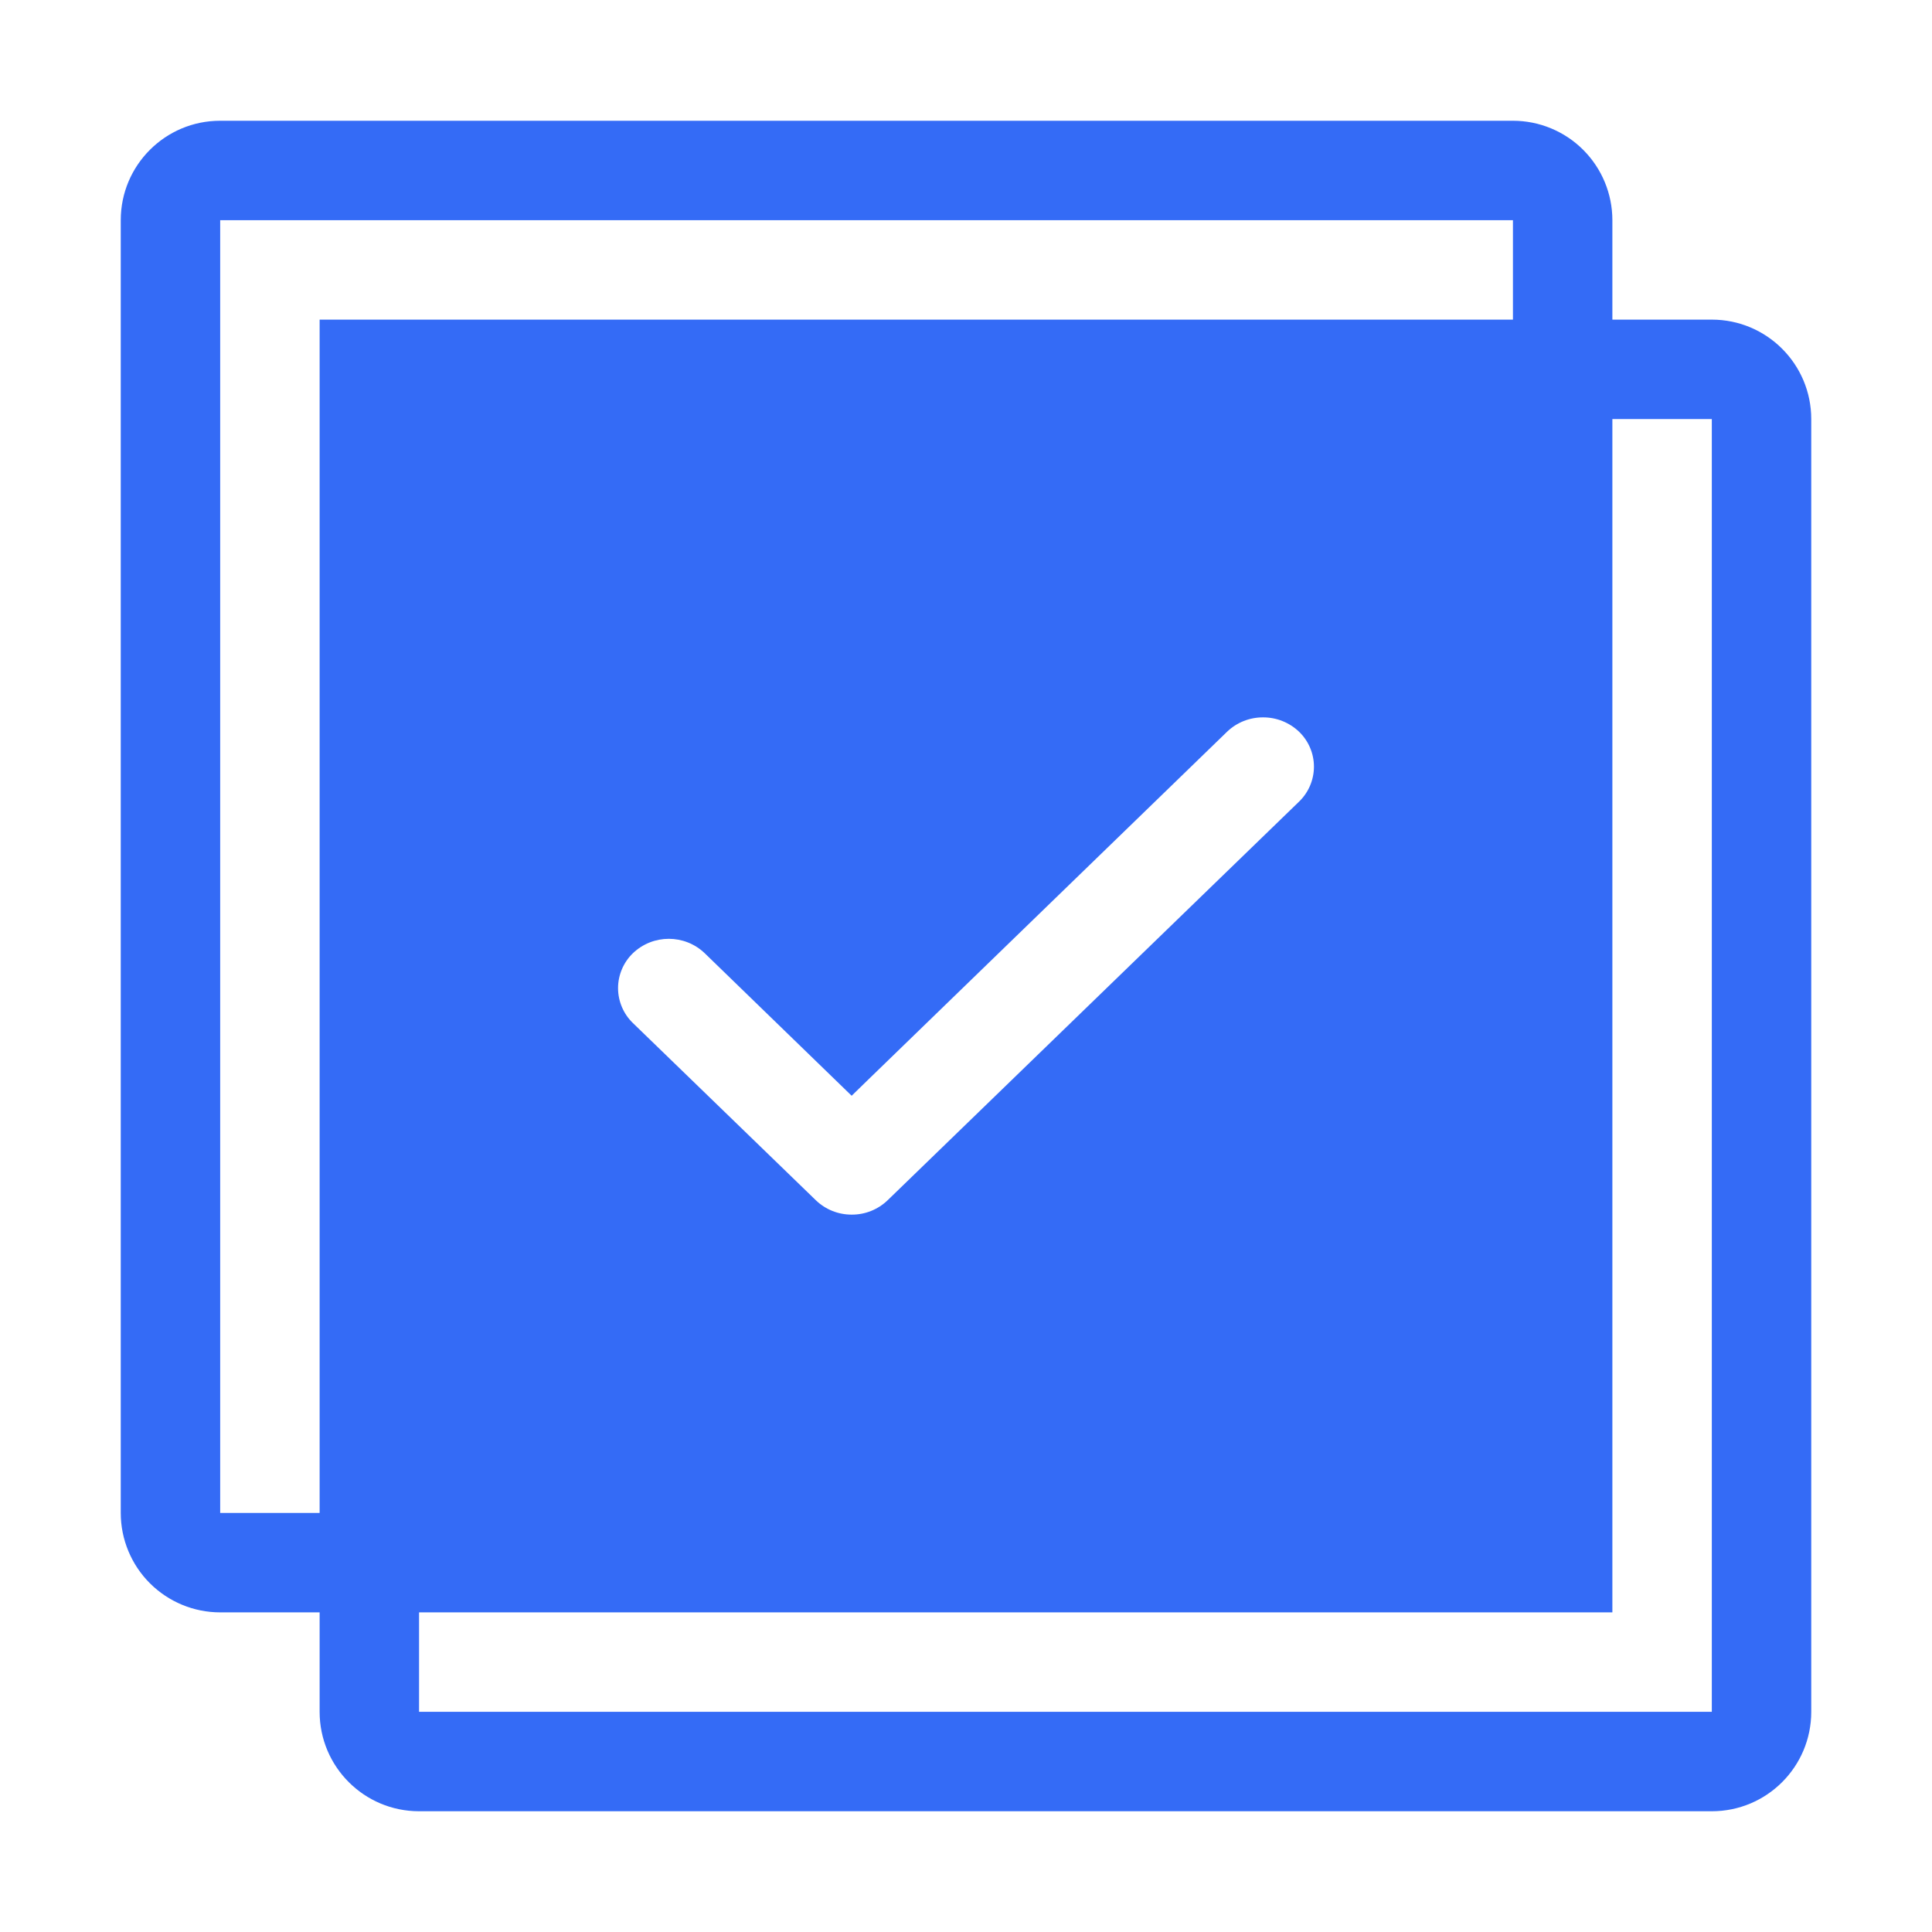 <!--?xml version="1.0" encoding="UTF-8"?-->
<svg width="32px" height="32px" viewBox="0 0 32 32" version="1.1" xmlns="http://www.w3.org/2000/svg" xmlns:xlink="http://www.w3.org/1999/xlink">
    <title>884.一键合并</title>
    <g id="884.一键合并" stroke="none" stroke-width="1" fill="none" fill-rule="evenodd">
        <g id="编组" transform="translate(2, 2)" fill="#000000" fill-rule="nonzero">
            <path d="M3.294,23.059 L3.294,3.294 L23.059,3.294 L23.059,1.647 L1.647,1.647 L1.647,23.059 L3.294,23.059 Z M24.706,4.941 L24.706,24.706 L4.941,24.706 L4.941,26.353 L26.353,26.353 L26.353,4.941 L24.706,4.941 Z M24.706,3.294 L26.353,3.294 C27.263,3.294 28,4.032 28,4.941 L28,26.353 C28,27.263 27.263,28 26.353,28 L4.941,28 C4.032,28 3.294,27.263 3.294,26.353 L3.294,24.706 L1.647,24.706 C1.21,24.706 0.791,24.532 0.482,24.223 C0.174,23.915 4.57150657e-16,23.496 4.57150657e-16,23.059 L4.57150657e-16,1.647 C4.57150657e-16,0.737 0.737,9.14301314e-16 1.647,9.14301314e-16 L23.059,9.14301314e-16 C23.496,9.14301314e-16 23.915,0.174 24.223,0.482 C24.532,0.791 24.706,1.21 24.706,1.647 L24.706,3.294 Z M18.324,10.12 L12.361,15.901 L12.106,16.149 L9.673,13.789 C9.34,13.47 8.815,13.47 8.482,13.789 C8.326,13.94 8.237,14.149 8.237,14.366 C8.237,14.584 8.326,14.793 8.482,14.944 L11.513,17.88 C11.673,18.034 11.886,18.119 12.108,18.118 C12.329,18.119 12.542,18.034 12.702,17.88 L19.518,11.276 C19.674,11.125 19.763,10.916 19.763,10.698 C19.763,10.481 19.674,10.272 19.518,10.121 C19.357,9.967 19.143,9.881 18.92,9.882 C18.698,9.881 18.484,9.966 18.324,10.12 L18.324,10.12 Z" id="形状" fill="#346bf6"></path>
        </g>
    </g>
</svg>